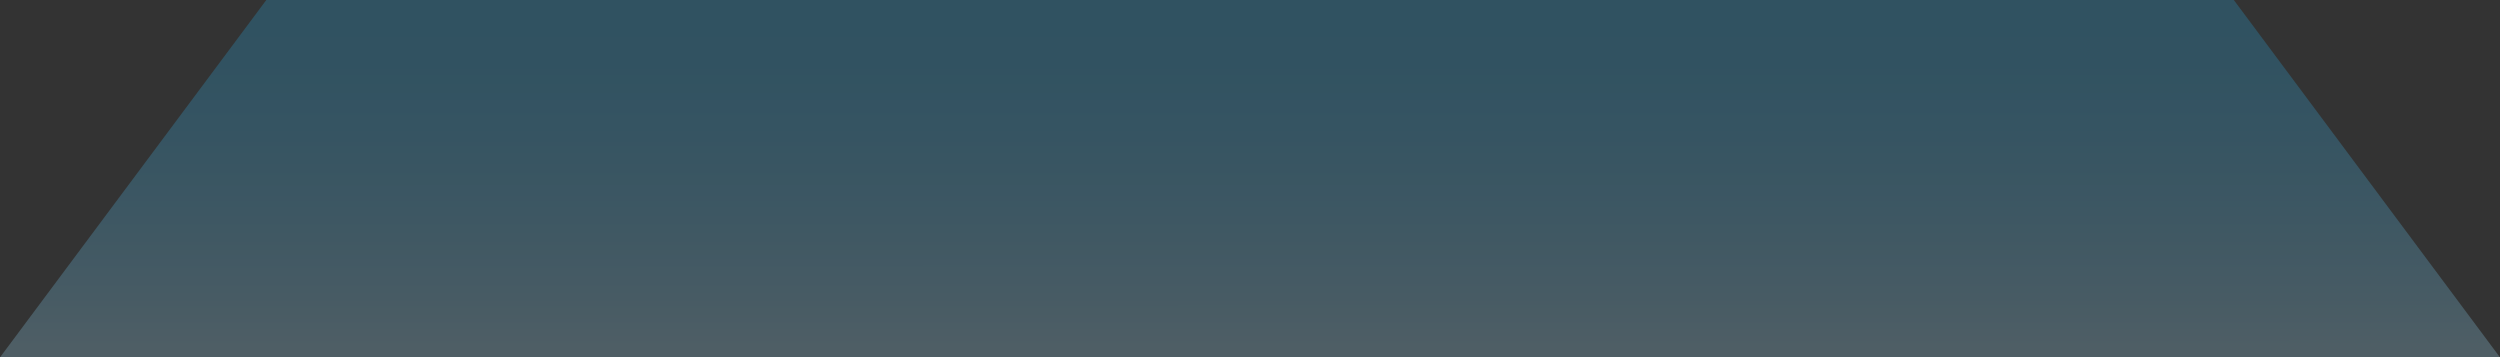 <?xml version="1.0" encoding="utf-8"?>
<!-- Generator: Adobe Illustrator 25.0.0, SVG Export Plug-In . SVG Version: 6.00 Build 0)  -->
<svg version="1.1" id="Vrstva_1" xmlns="http://www.w3.org/2000/svg" xmlns:xlink="http://www.w3.org/1999/xlink" x="0px" y="0px"
	 viewBox="0 0 2009.9 287.3" style="enable-background:new 0 0 2009.9 287.3;" xml:space="preserve">
<rect x="0" y="0" width="2009.9" height="287.3" fill="#333333" stroke="none"/>
<style type="text/css">
	.st0{opacity:0.26;fill:url(#FOOTER_1_);enable-background:new    ;}
	.st1{fill:url(#SVGID_1_);}
</style>
<linearGradient id="FOOTER_1_" gradientUnits="userSpaceOnUse" x1="45.478" y1="682.196" x2="45.477" y2="684.904" gradientTransform="matrix(2009.885 0 0 -287.259 -90399.828 196377.438)">
	<stop  offset="0" style="stop-color:#FFFFFF"/>
	<stop  offset="2.600000e-02" style="stop-color:#EDF8FC"/>
	<stop  offset="0.125" style="stop-color:#B1E0F5"/>
	<stop  offset="0.219" style="stop-color:#7FCCEF"/>
	<stop  offset="0.308" style="stop-color:#58BCEA"/>
	<stop  offset="0.389" style="stop-color:#3CB1E6"/>
	<stop  offset="0.46" style="stop-color:#2BAAE4"/>
	<stop  offset="0.513" style="stop-color:#26A8E4"/>
</linearGradient>
<path id="FOOTER" class="st0" d="M214.1,0L0,287.3h2009.9L1795.9,0L214.1,0z"/>
<linearGradient id="SVGID_1_" gradientUnits="userSpaceOnUse" x1="107.028" y1="-7.341664e-02" x2="107.028" y2="0.141">
	<stop  offset="0" style="stop-color:#FFFFFF"/>
	<stop  offset="2.600000e-02" style="stop-color:#EDF8FC"/>
	<stop  offset="0.125" style="stop-color:#B1E0F5"/>
	<stop  offset="0.219" style="stop-color:#7FCCEF"/>
	<stop  offset="0.308" style="stop-color:#58BCEA"/>
	<stop  offset="0.389" style="stop-color:#3CB1E6"/>
	<stop  offset="0.46" style="stop-color:#2BAAE4"/>
	<stop  offset="0.513" style="stop-color:#26A8E4"/>
</linearGradient>
<rect y="0" class="st1" width="214.1" height="0"/>
</svg>
